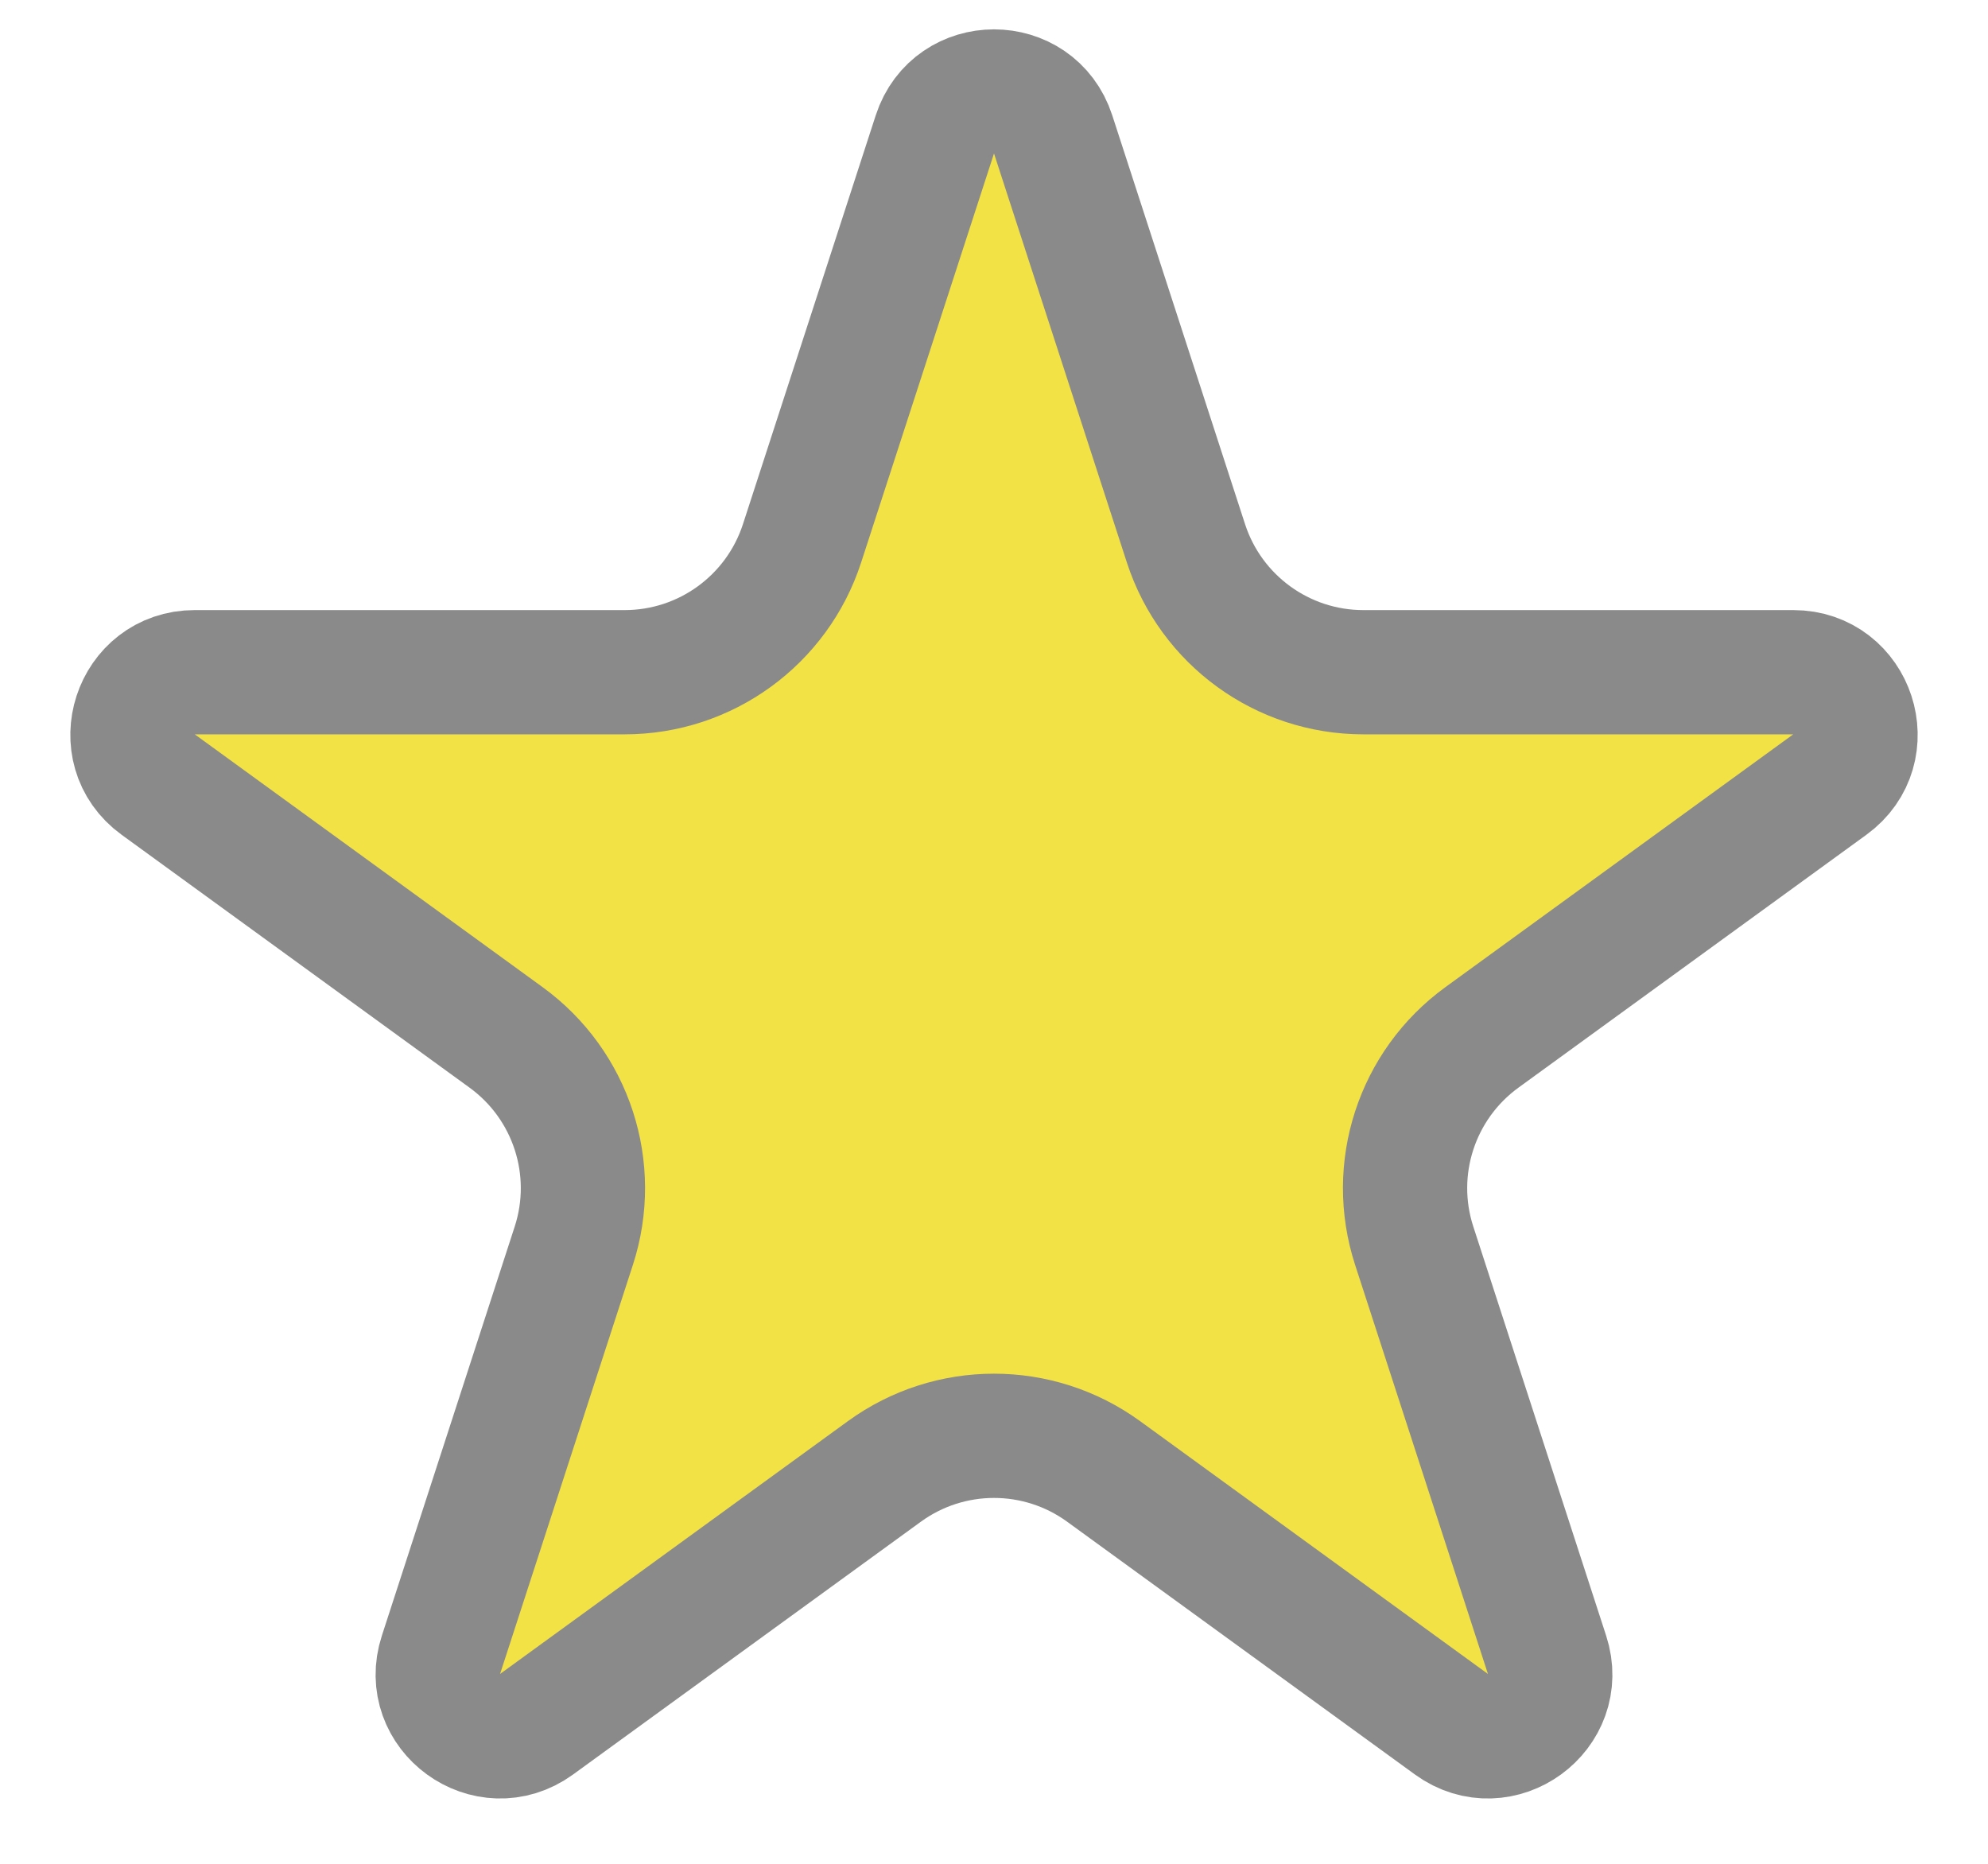 <svg width="16" height="15" viewBox="0 0 16 15" fill="none" xmlns="http://www.w3.org/2000/svg">
<path d="M7.524 1.082C7.674 0.621 8.326 0.621 8.476 1.082L9.545 4.373C9.746 4.991 10.322 5.41 10.972 5.41H14.433C14.917 5.41 15.119 6.03 14.727 6.314L11.927 8.349C11.401 8.731 11.181 9.408 11.382 10.026L12.451 13.318C12.601 13.778 12.074 14.161 11.682 13.877L8.882 11.842C8.356 11.46 7.644 11.46 7.118 11.842L4.318 13.877C3.926 14.161 3.399 13.778 3.549 13.318L4.618 10.026C4.819 9.408 4.599 8.731 4.073 8.349L1.273 6.314C0.881 6.03 1.083 5.41 1.567 5.41H5.028C5.678 5.41 6.254 4.991 6.455 4.373L7.524 1.082Z" fill="#F3E246" stroke="#8A8A8A"/>
</svg>
